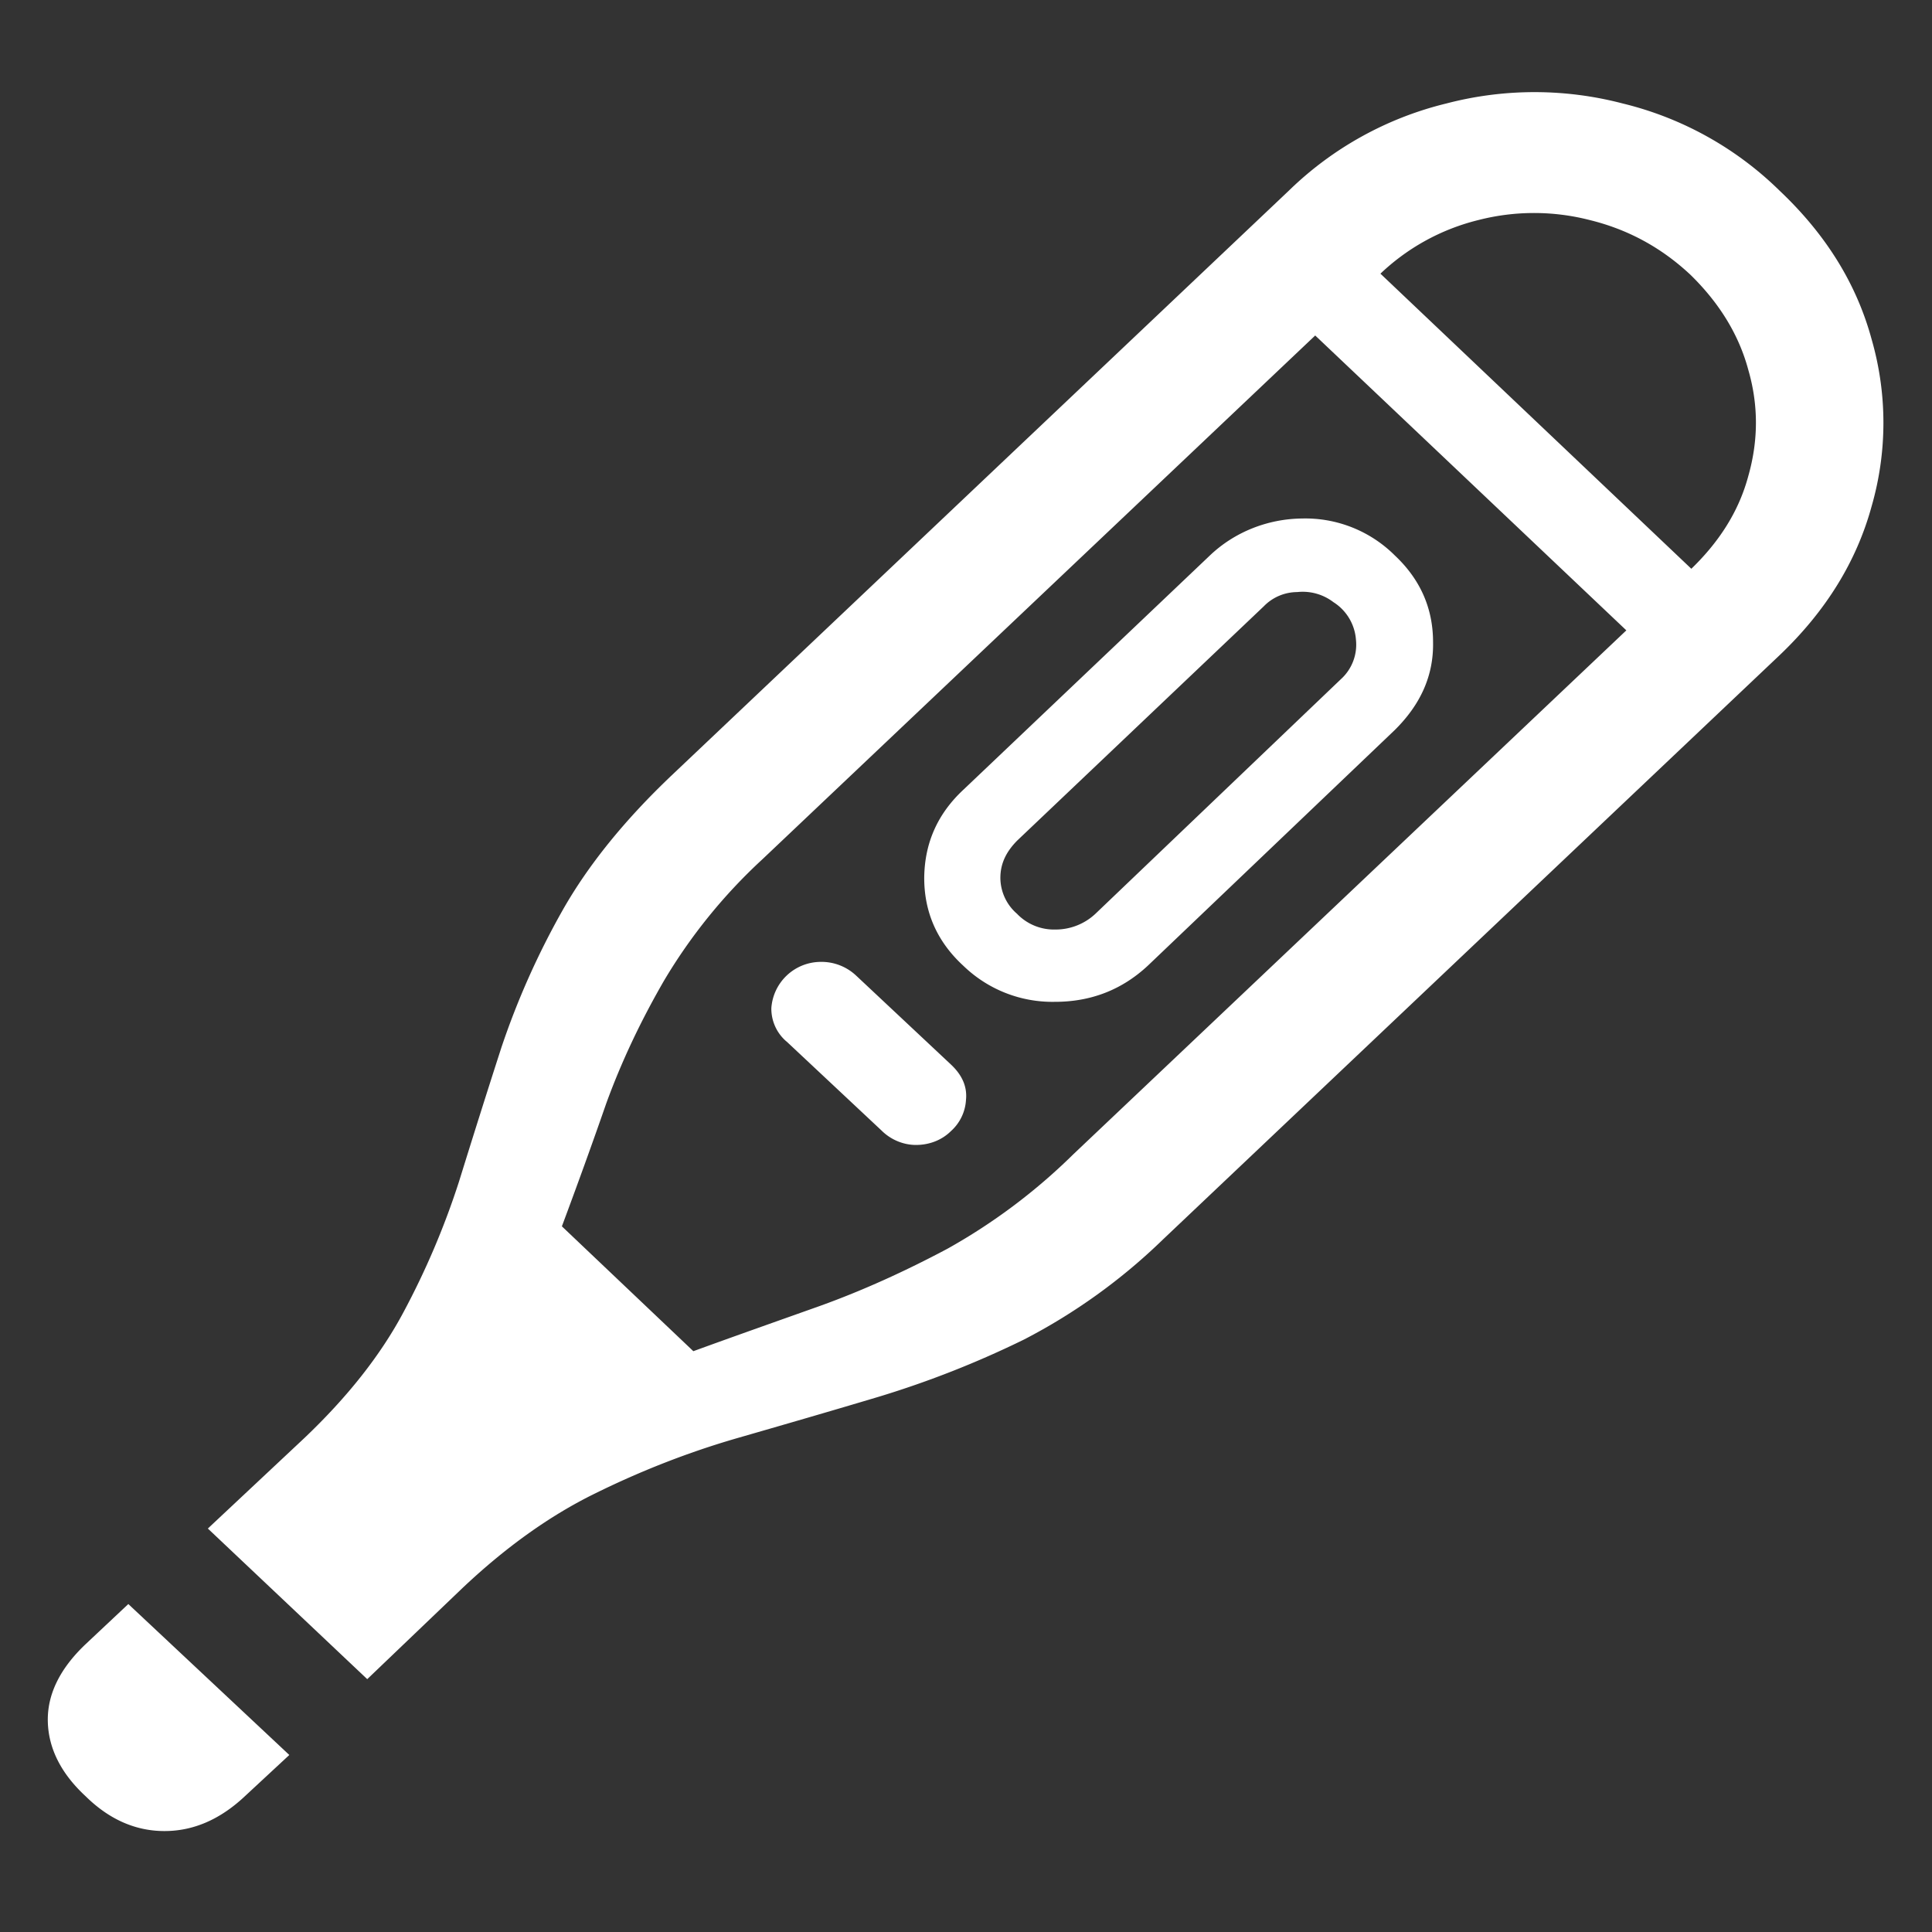 <svg xmlns="http://www.w3.org/2000/svg" width="24" height="24"><rect width="100%" height="100%" fill="#333333" stroke="none"/><path style="stroke:none;fill-rule:nonzero;fill:#fff;fill-opacity:1" d="m2.582 18.988 1.98 1.871 1.176-1.125c.535-.507 1.09-.906 1.657-1.183.57-.281 1.152-.508 1.742-.68.597-.172 1.191-.344 1.789-.523a12.043 12.043 0 0 0 1.793-.707 7.268 7.268 0 0 0 1.73-1.246l7.656-7.254c.575-.547.957-1.164 1.145-1.852a3.745 3.745 0 0 0 0-2.074c-.188-.692-.57-1.305-1.145-1.848a4.194 4.194 0 0 0-1.949-1.082 4.324 4.324 0 0 0-2.187 0 4.238 4.238 0 0 0-1.957 1.082L8.355 9.621c-.59.559-1.046 1.121-1.367 1.688a9.819 9.819 0 0 0-.758 1.699c-.183.566-.359 1.125-.53 1.676a9.808 9.808 0 0 1-.688 1.617c-.285.535-.696 1.054-1.23 1.562Zm4.398-3.754c.188-.504.372-1.011.551-1.527.188-.516.426-1.02.719-1.527a6.706 6.706 0 0 1 1.219-1.504l7.656-7.254a2.7 2.7 0 0 1 1.238-.688 2.779 2.779 0 0 1 1.387 0c.465.114.883.336 1.25.68.36.352.602.746.719 1.184.125.433.125.87 0 1.312-.117.438-.36.824-.73 1.176l-7.657 7.254a7.299 7.299 0 0 1-1.562 1.172c-.528.281-1.055.52-1.582.71-.528.188-1.051.372-1.575.563Zm-5.918 5.192c-.32.304-.476.625-.468.96.008.333.164.645.469.927.296.292.625.433.98.433.36 0 .695-.144 1.008-.441l.543-.504-2-1.875ZM11.97 12a1.59 1.59 0 0 0 1.136.445c.45 0 .836-.152 1.157-.453l3.062-2.922c.324-.32.485-.68.477-1.093 0-.422-.16-.782-.477-1.079a1.573 1.573 0 0 0-1.148-.457c-.43.004-.84.168-1.145.457l-3.062 2.91c-.32.297-.485.66-.489 1.098 0 .426.16.793.489 1.094Zm.668-.645a.593.593 0 0 1-.211-.449c0-.176.07-.324.21-.465l3.063-2.91a.582.582 0 0 1 .414-.176.628.628 0 0 1 .45.125.604.604 0 0 1 .28.465.578.578 0 0 1-.187.492l-3.05 2.915a.723.723 0 0 1-.5.195.637.637 0 0 1-.47-.192ZM9.77 12.937l1.18 1.106c.113.113.269.18.429.18.164 0 .32-.059.434-.172a.564.564 0 0 0 .187-.39c.016-.161-.047-.306-.188-.438l-1.175-1.102a.628.628 0 0 0-.45-.172.617.617 0 0 0-.605.574.536.536 0 0 0 .188.415Zm5.699-9.593 5.605 5.312.801-.77-5.605-5.32Zm0 0"/></svg>